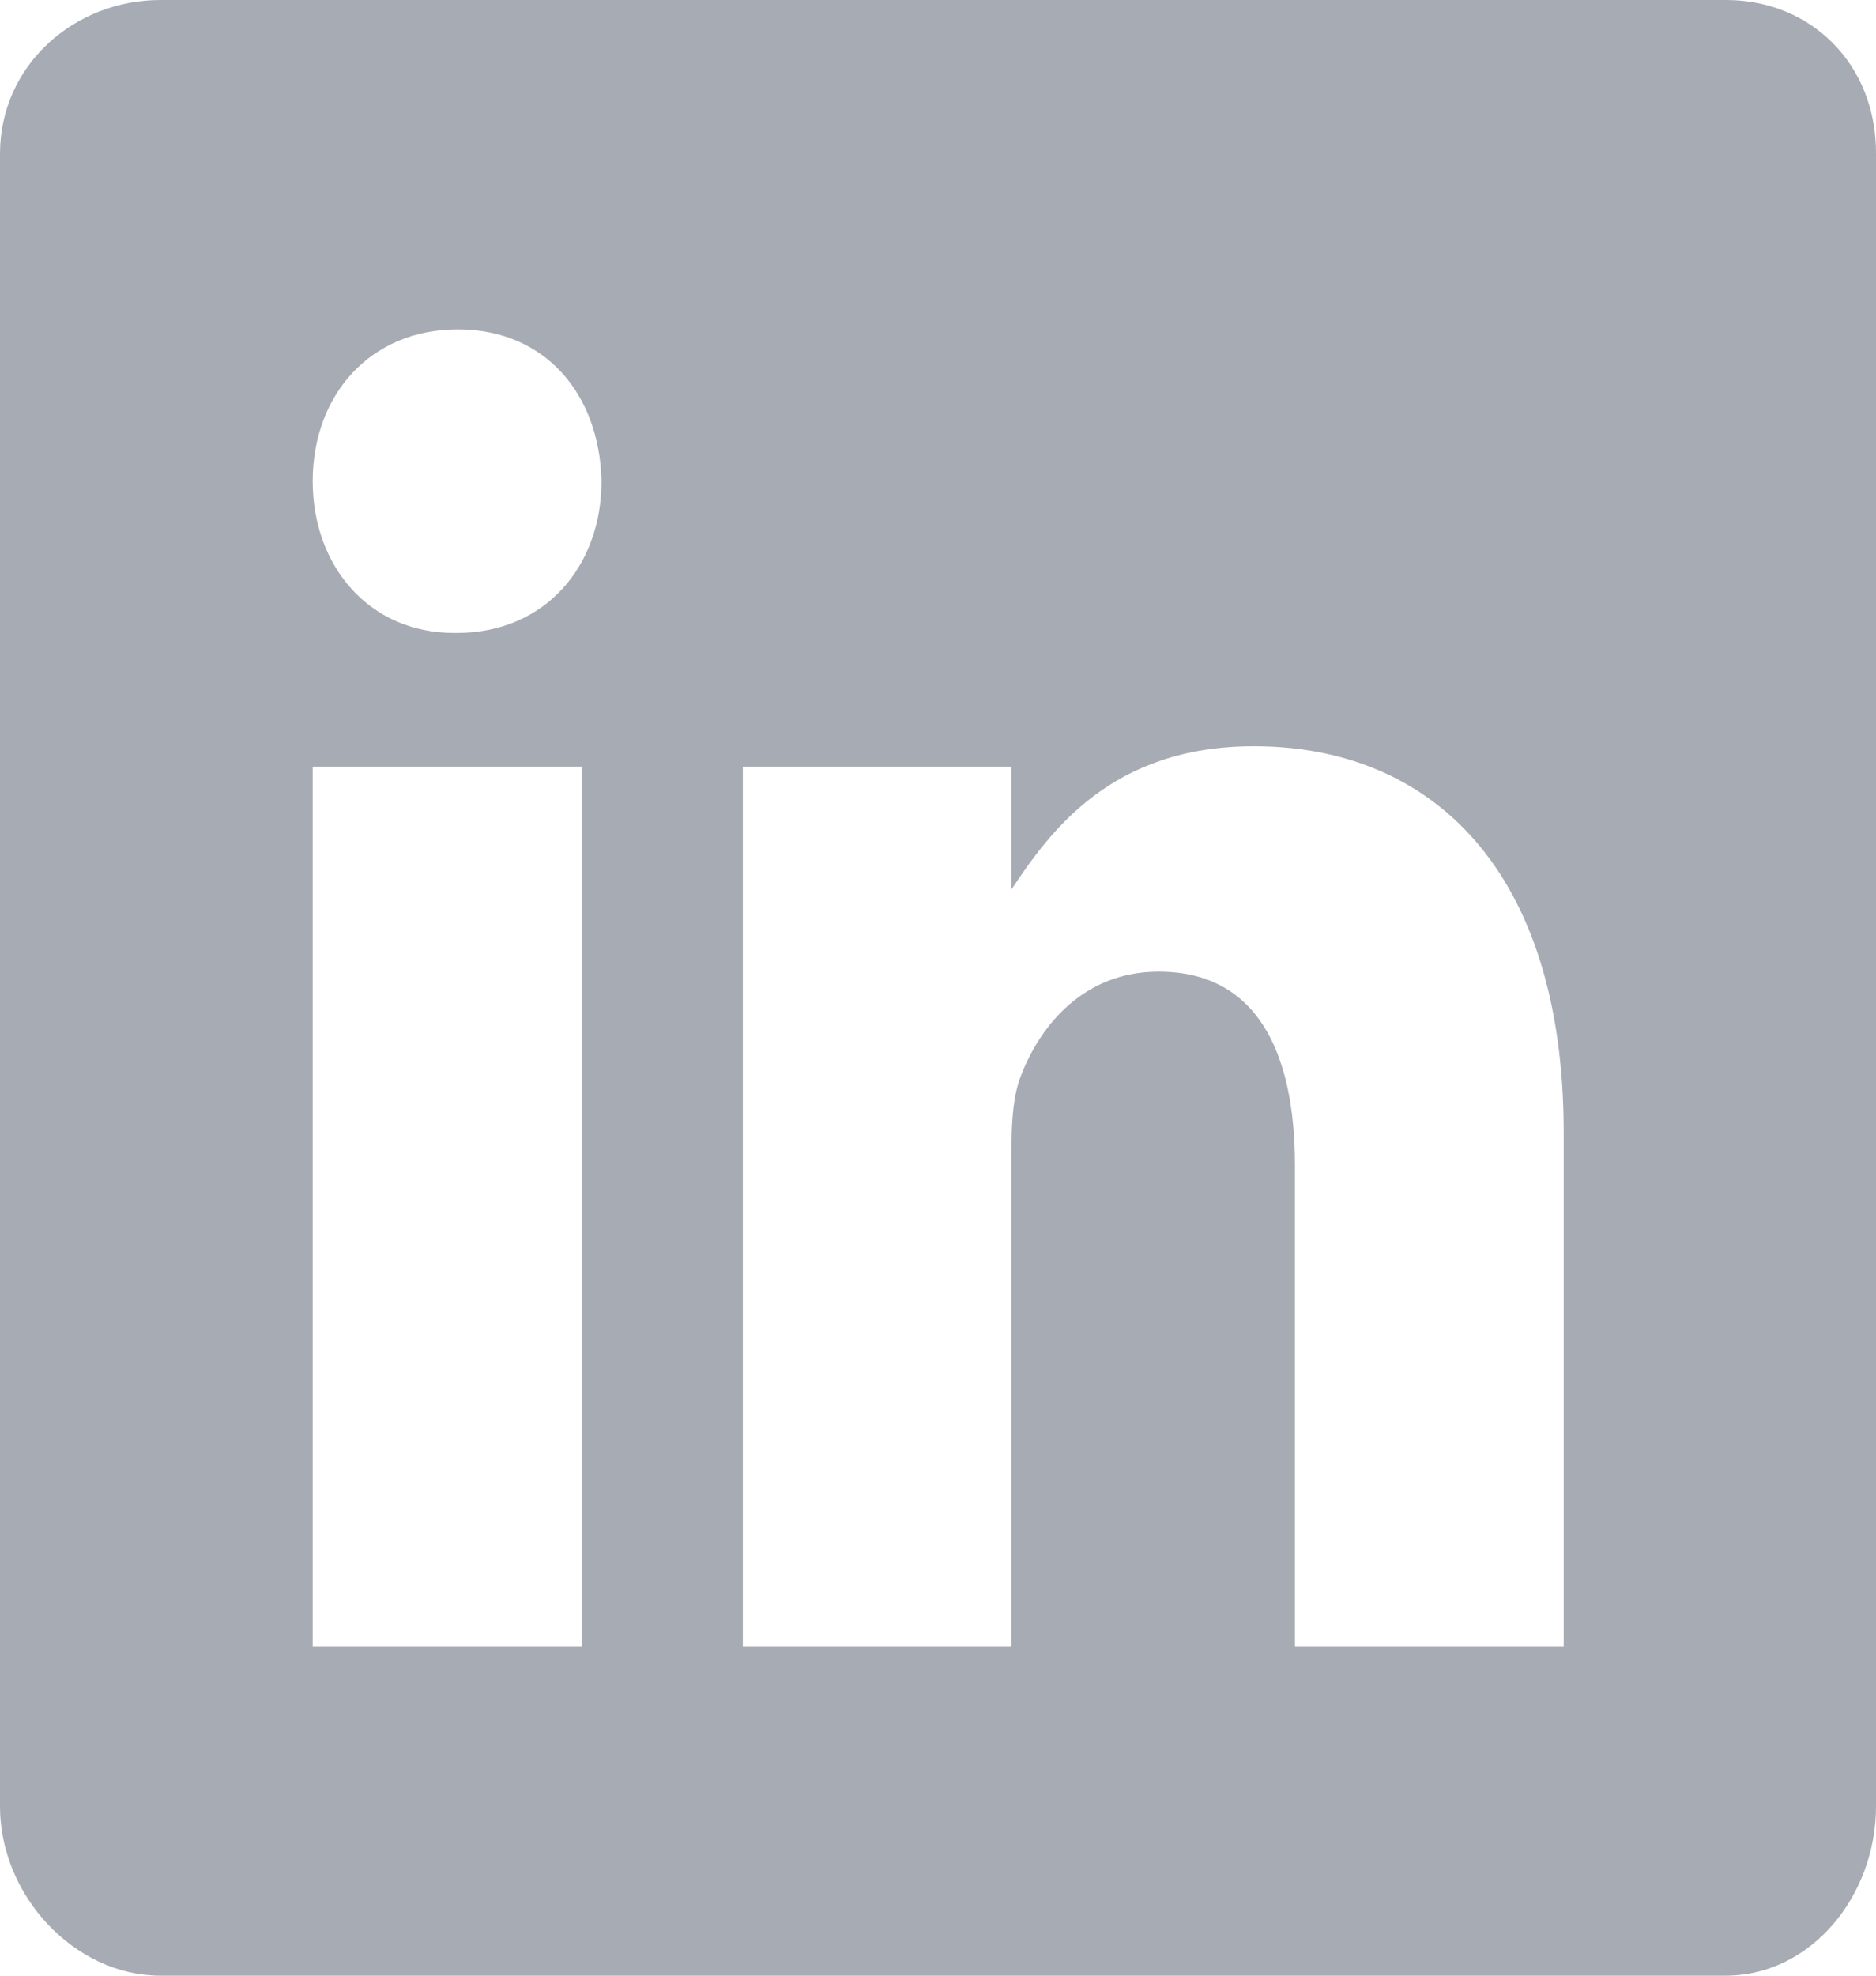 <svg width="19" height="20" viewBox="0 0 19 20" fill="none" xmlns="http://www.w3.org/2000/svg">
<path d="M17.481 0H1.623C0.757 0 0 0.656 0 1.558V18.286C0 19.192 0.757 20 1.623 20H17.476C18.347 20 19 19.187 19 18.286V1.558C19.005 0.656 18.347 0 17.481 0ZM5.89 16.671H3.167V7.762H5.89V16.671ZM4.623 6.408H4.603C3.732 6.408 3.167 5.725 3.167 4.871C3.167 4.001 3.747 3.334 4.637 3.334C5.528 3.334 6.073 3.996 6.092 4.871C6.092 5.725 5.528 6.408 4.623 6.408ZM15.837 16.671H13.115V11.8C13.115 10.633 12.719 9.836 11.735 9.836C10.982 9.836 10.537 10.373 10.339 10.893C10.265 11.081 10.245 11.336 10.245 11.597V16.671H7.523V7.762H10.245V9.002C10.641 8.408 11.259 7.554 12.7 7.554C14.486 7.554 15.837 8.794 15.837 11.466V16.671Z" fill="#A7ABB3"/>
</svg>
